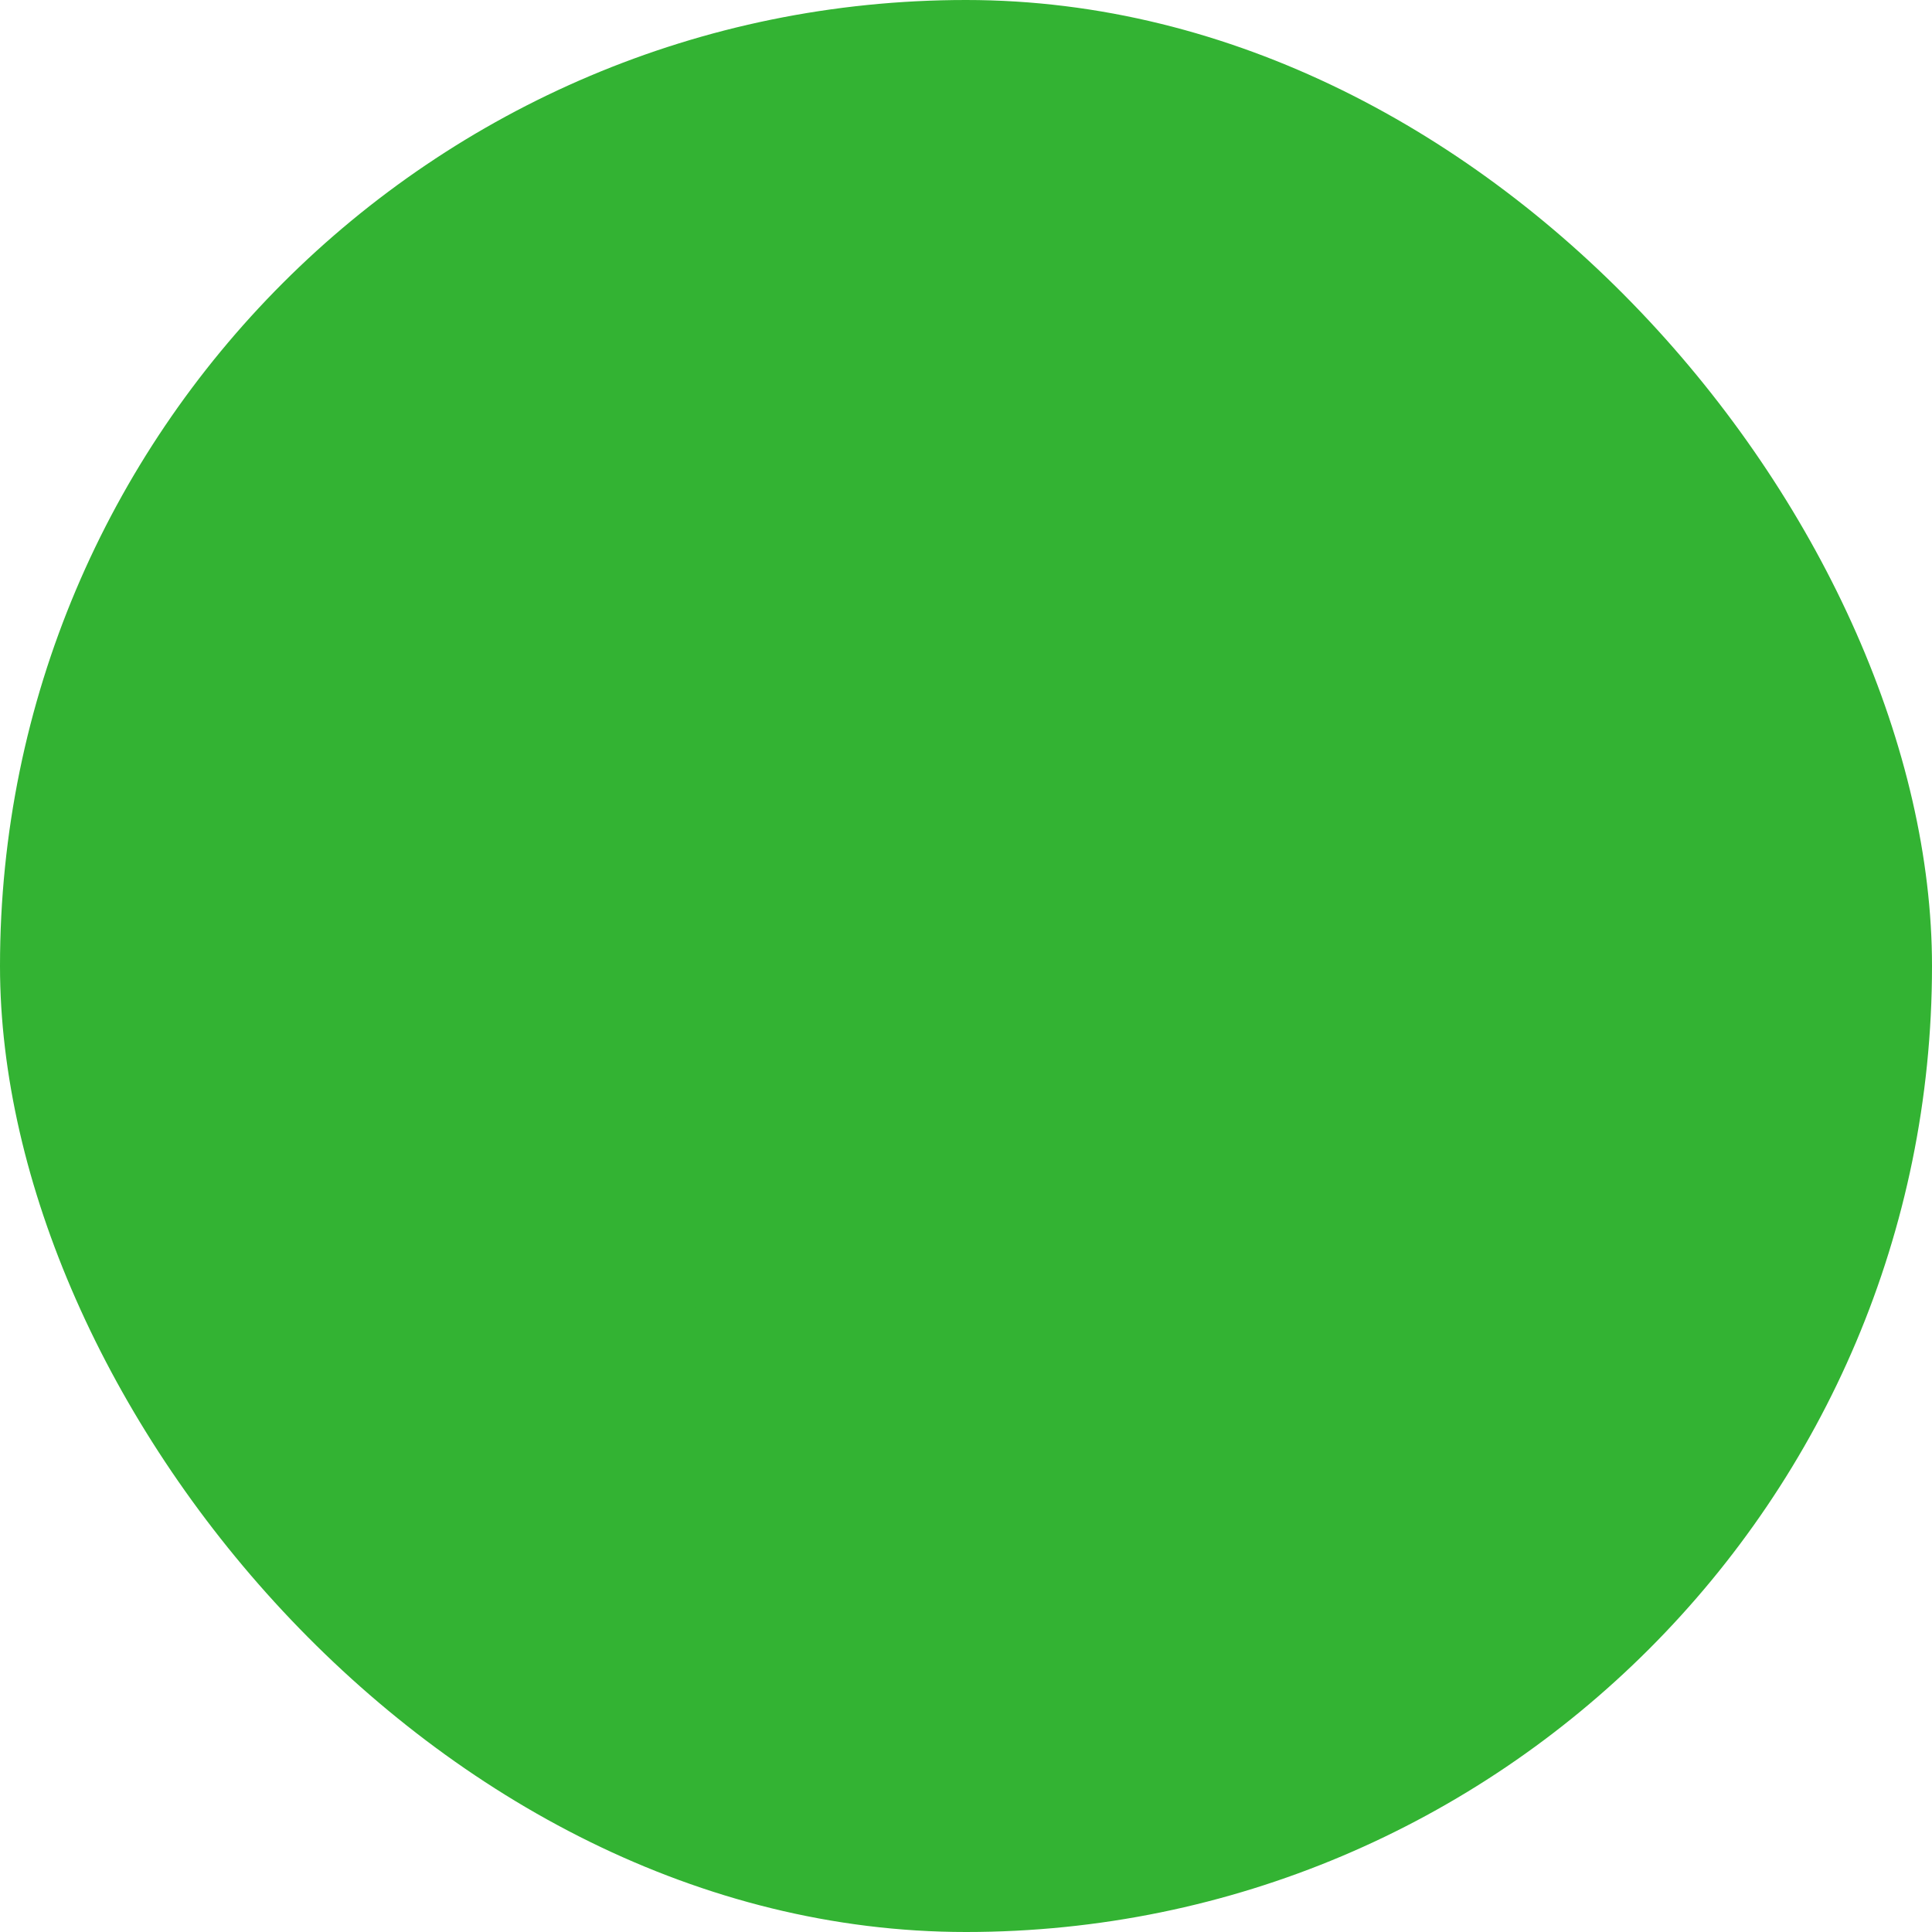 <!DOCTYPE svg PUBLIC "-//W3C//DTD SVG 1.1//EN" "http://www.w3.org/Graphics/SVG/1.1/DTD/svg11.dtd">
<!-- Uploaded to: SVG Repo, www.svgrepo.com, Transformed by: SVG Repo Mixer Tools -->
<svg width="64px" height="64px" viewBox="0 0 25.00 25.00" fill="none" xmlns="http://www.w3.org/2000/svg">
<g id="SVGRepo_bgCarrier" stroke-width="0">
<rect x="0" y="0" width="25.00" height="25.00" rx="12.5" fill="#33b33333" strokewidth="0"/>
</g>
<g id="SVGRepo_tracerCarrier" stroke-linecap="round" stroke-linejoin="round"/>
<g id="SVGRepo_iconCarrier"> <path d="M5.5 12.5L10.167 17L19.5 8" stroke="#33b333" stroke-width="1.5" stroke-linecap="round" stroke-linejoin="round"/> </g>
</svg>